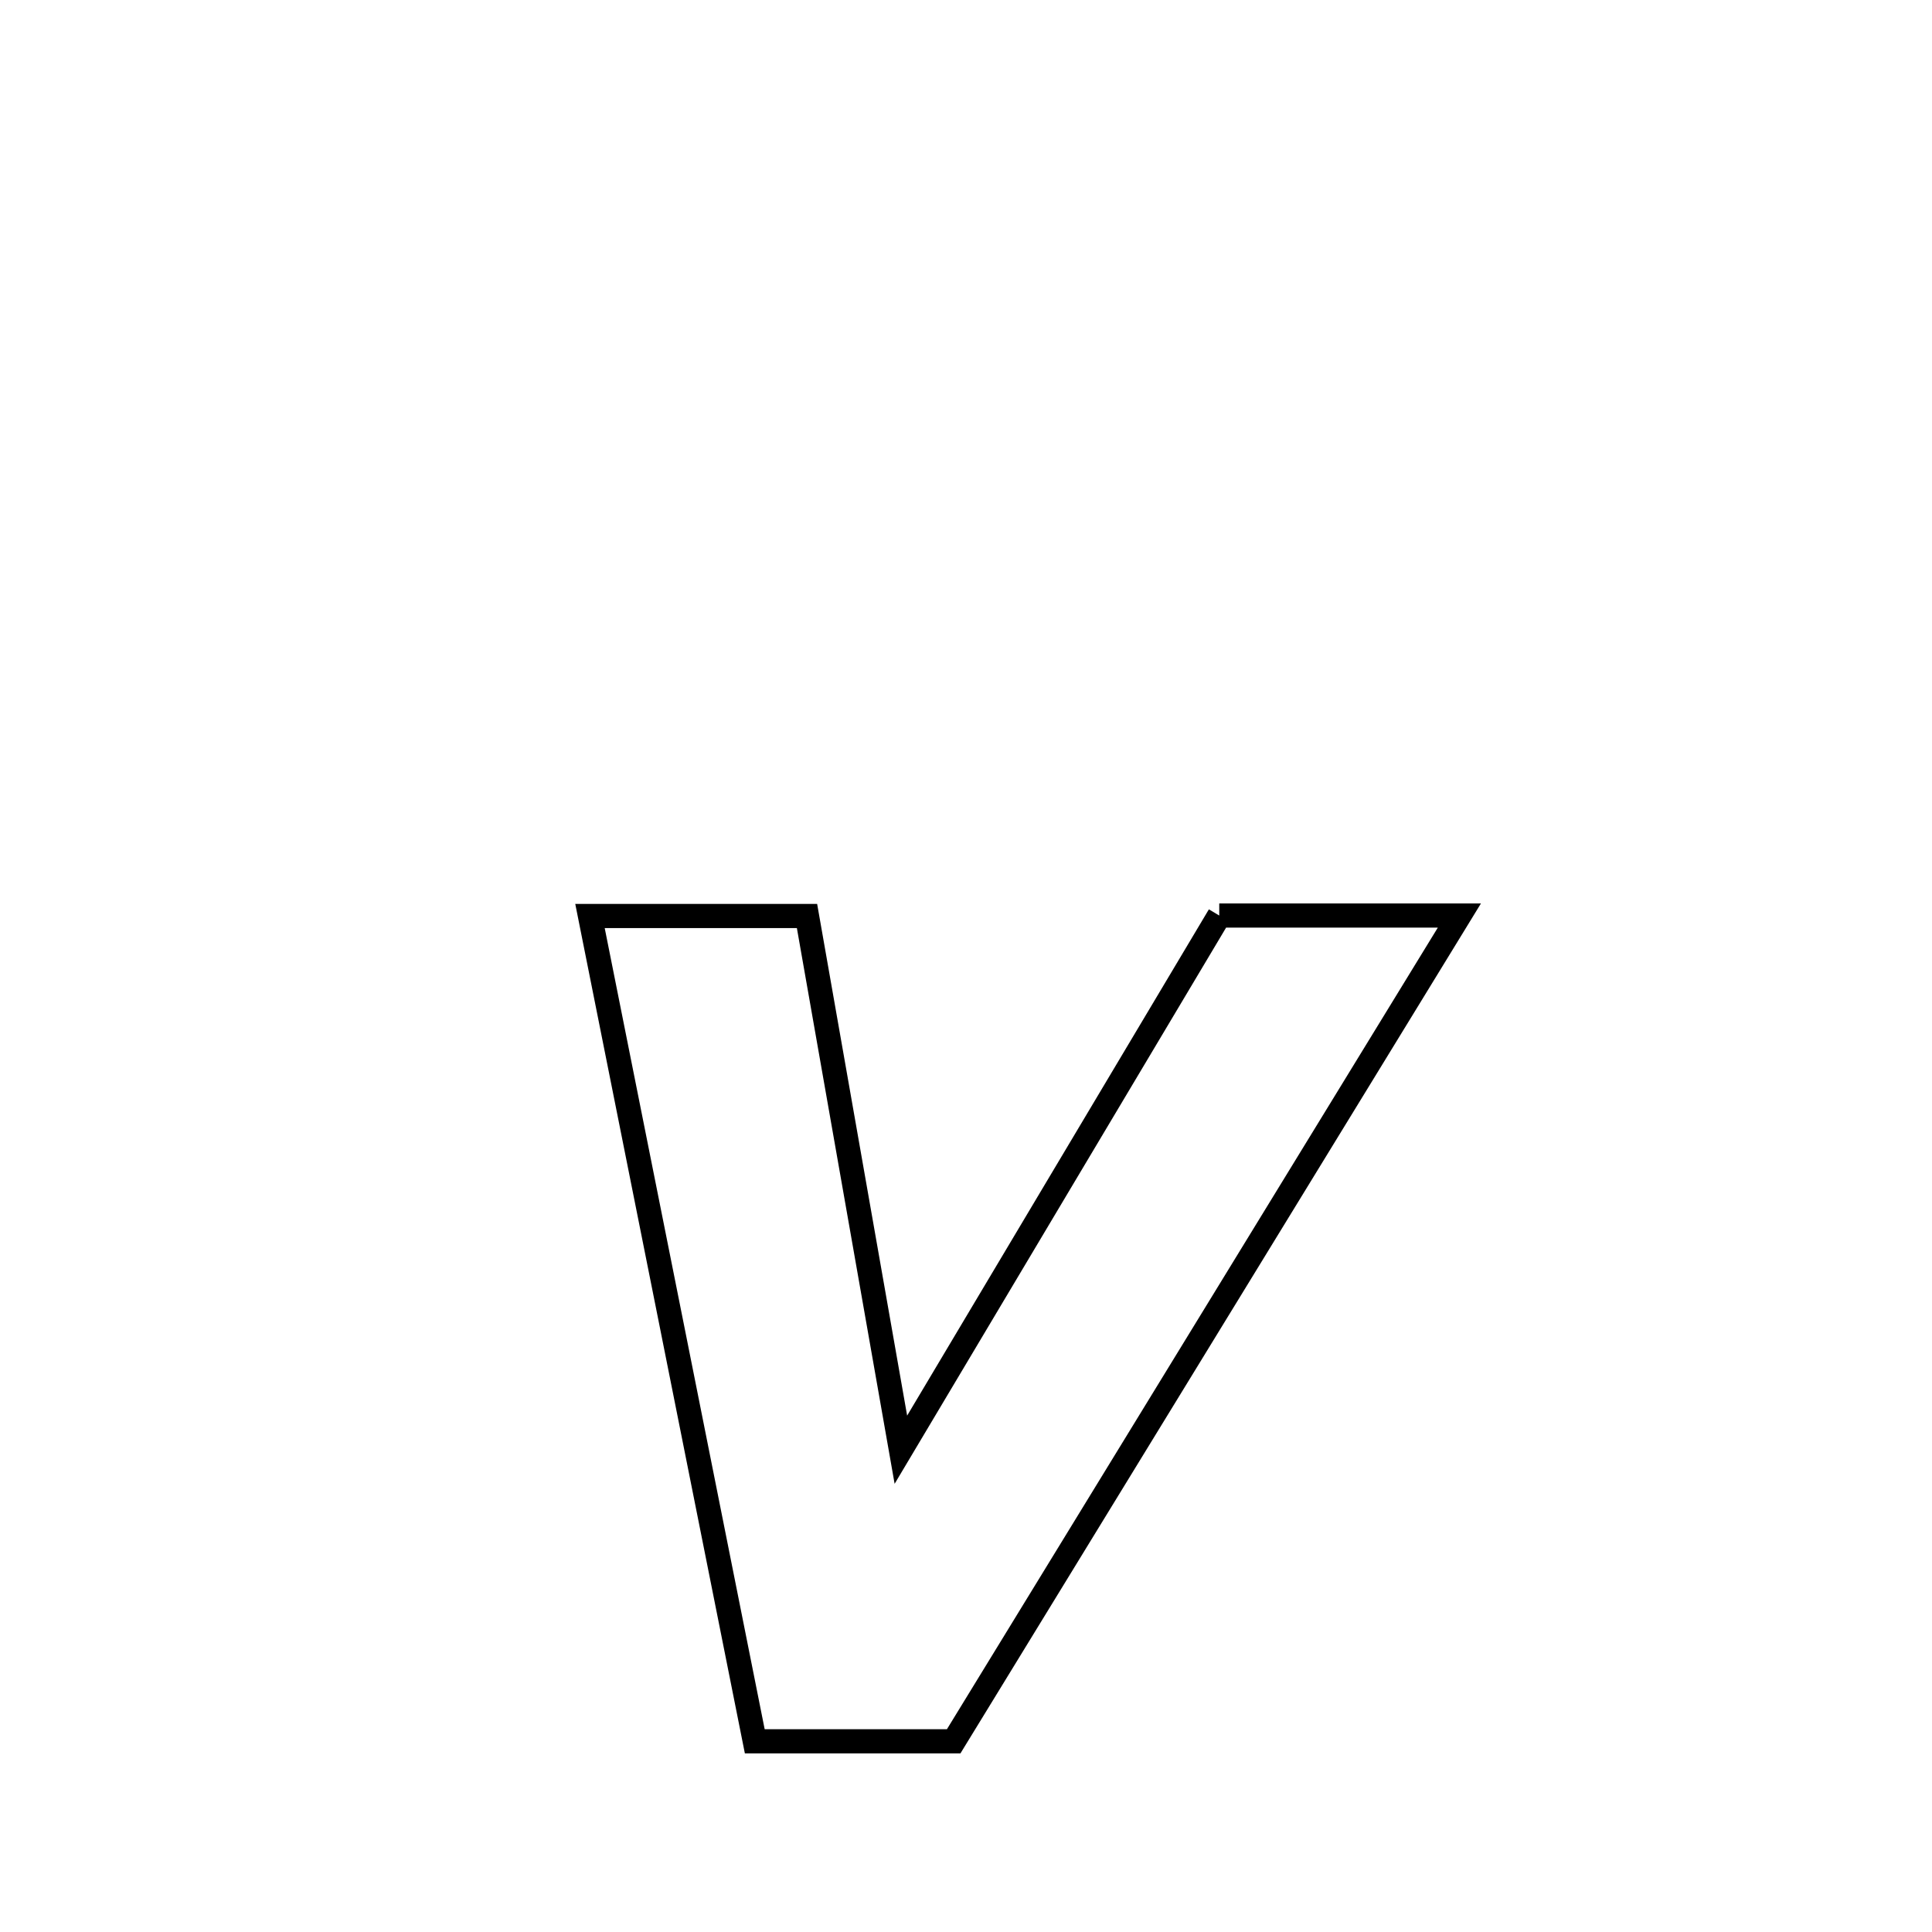 <svg xmlns="http://www.w3.org/2000/svg" viewBox="0.0 0.0 24.0 24.0" height="200px" width="200px"><path fill="none" stroke="black" stroke-width=".3" stroke-opacity="1.0"  filling="0" d="M15.146 11.373 L15.146 11.373 C16.14 11.373 17.135 11.373 18.129 11.373 L18.129 11.373 C17.082 13.082 16.035 14.792 14.988 16.502 C13.941 18.211 12.894 19.921 11.847 21.631 L11.847 21.631 C11.023 21.631 10.199 21.631 9.376 21.631 L9.376 21.631 C9.035 19.922 8.694 18.214 8.353 16.505 C8.011 14.796 7.67 13.088 7.329 11.379 L7.329 11.379 C8.228 11.379 9.126 11.379 10.025 11.379 L10.025 11.379 C10.414 13.589 10.802 15.799 11.191 18.009 L11.191 18.009 C11.85 16.903 12.509 15.797 13.168 14.691 C13.827 13.585 14.487 12.479 15.146 11.373 L15.146 11.373"></path></svg>